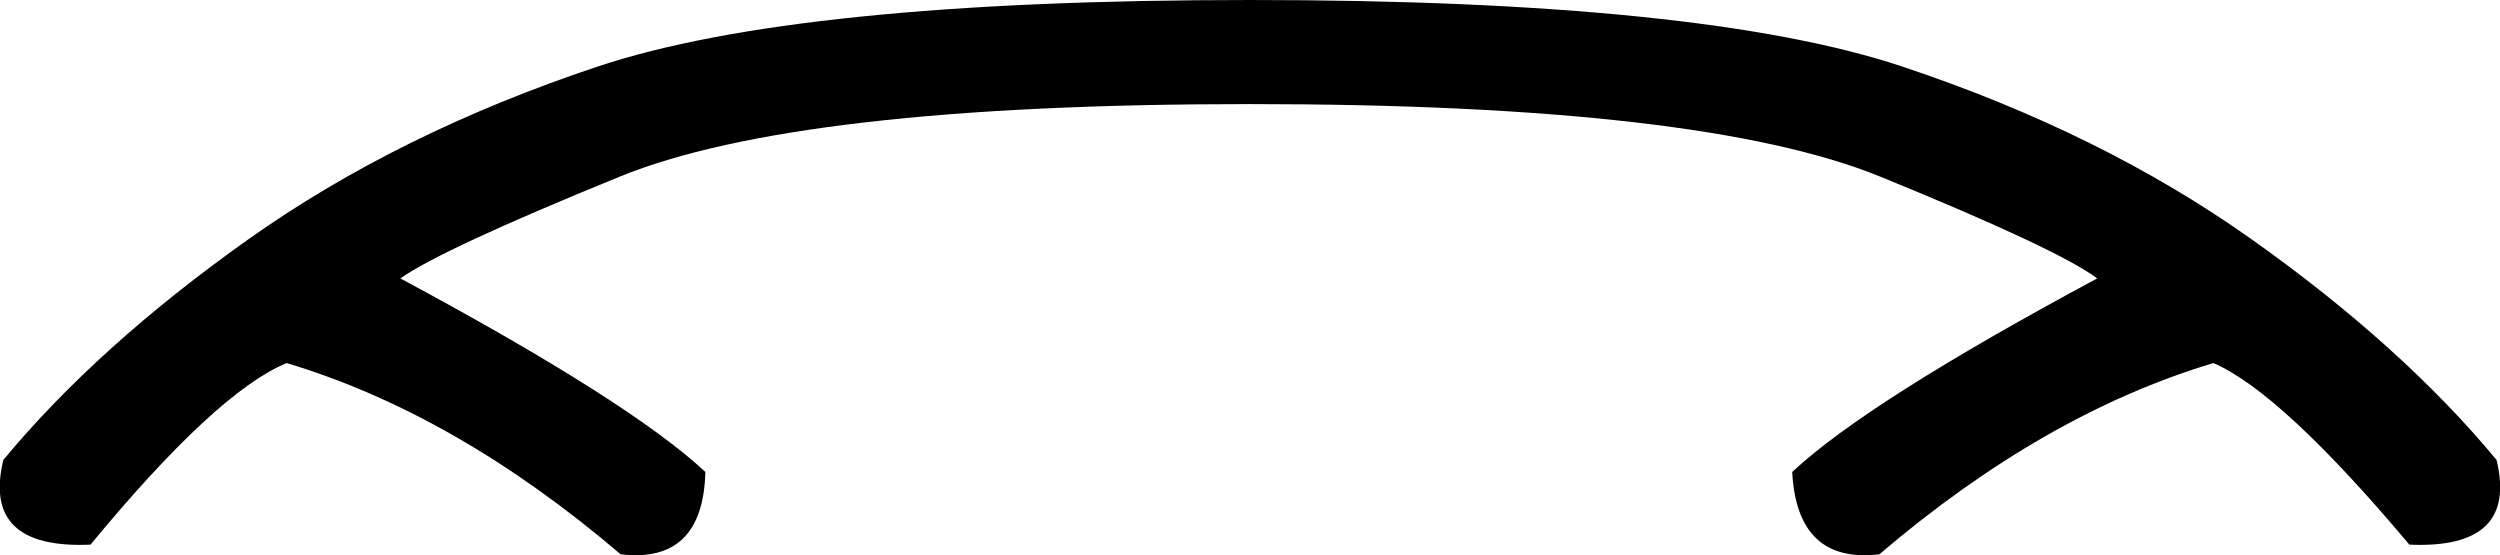 <?xml version='1.0' encoding ='UTF-8' standalone='yes'?>
<svg width='23.778' height='5.28' xmlns='http://www.w3.org/2000/svg' xmlns:xlink='http://www.w3.org/1999/xlink' xmlns:inkscape='http://www.inkscape.org/namespaces/inkscape'>
<path style='fill:#000000; stroke:none' d=' M 11.889 0  Q 16.194 0 18.093 0.633  Q 19.993 1.266 21.42 2.279  Q 22.847 3.292 23.745 4.374  Q 23.952 5.226 22.916 5.18  Q 21.696 3.73 21.052 3.453  Q 19.44 3.937 17.875 5.272  Q 17.092 5.364 17.046 4.489  Q 17.759 3.822 19.947 2.648  Q 19.578 2.371 17.886 1.681  Q 16.194 0.99 11.889 0.99  Q 7.584 0.99 5.892 1.681  Q 4.199 2.371 3.808 2.648  Q 5.995 3.822 6.709 4.489  Q 6.686 5.364 5.903 5.272  Q 4.338 3.937 2.726 3.453  Q 2.058 3.73 0.861 5.18  Q -0.175 5.226 0.032 4.374  Q 0.93 3.292 2.358 2.279  Q 3.785 1.266 5.684 0.633  Q 7.584 0 11.889 0  L 11.889 0  Z '/></svg>
